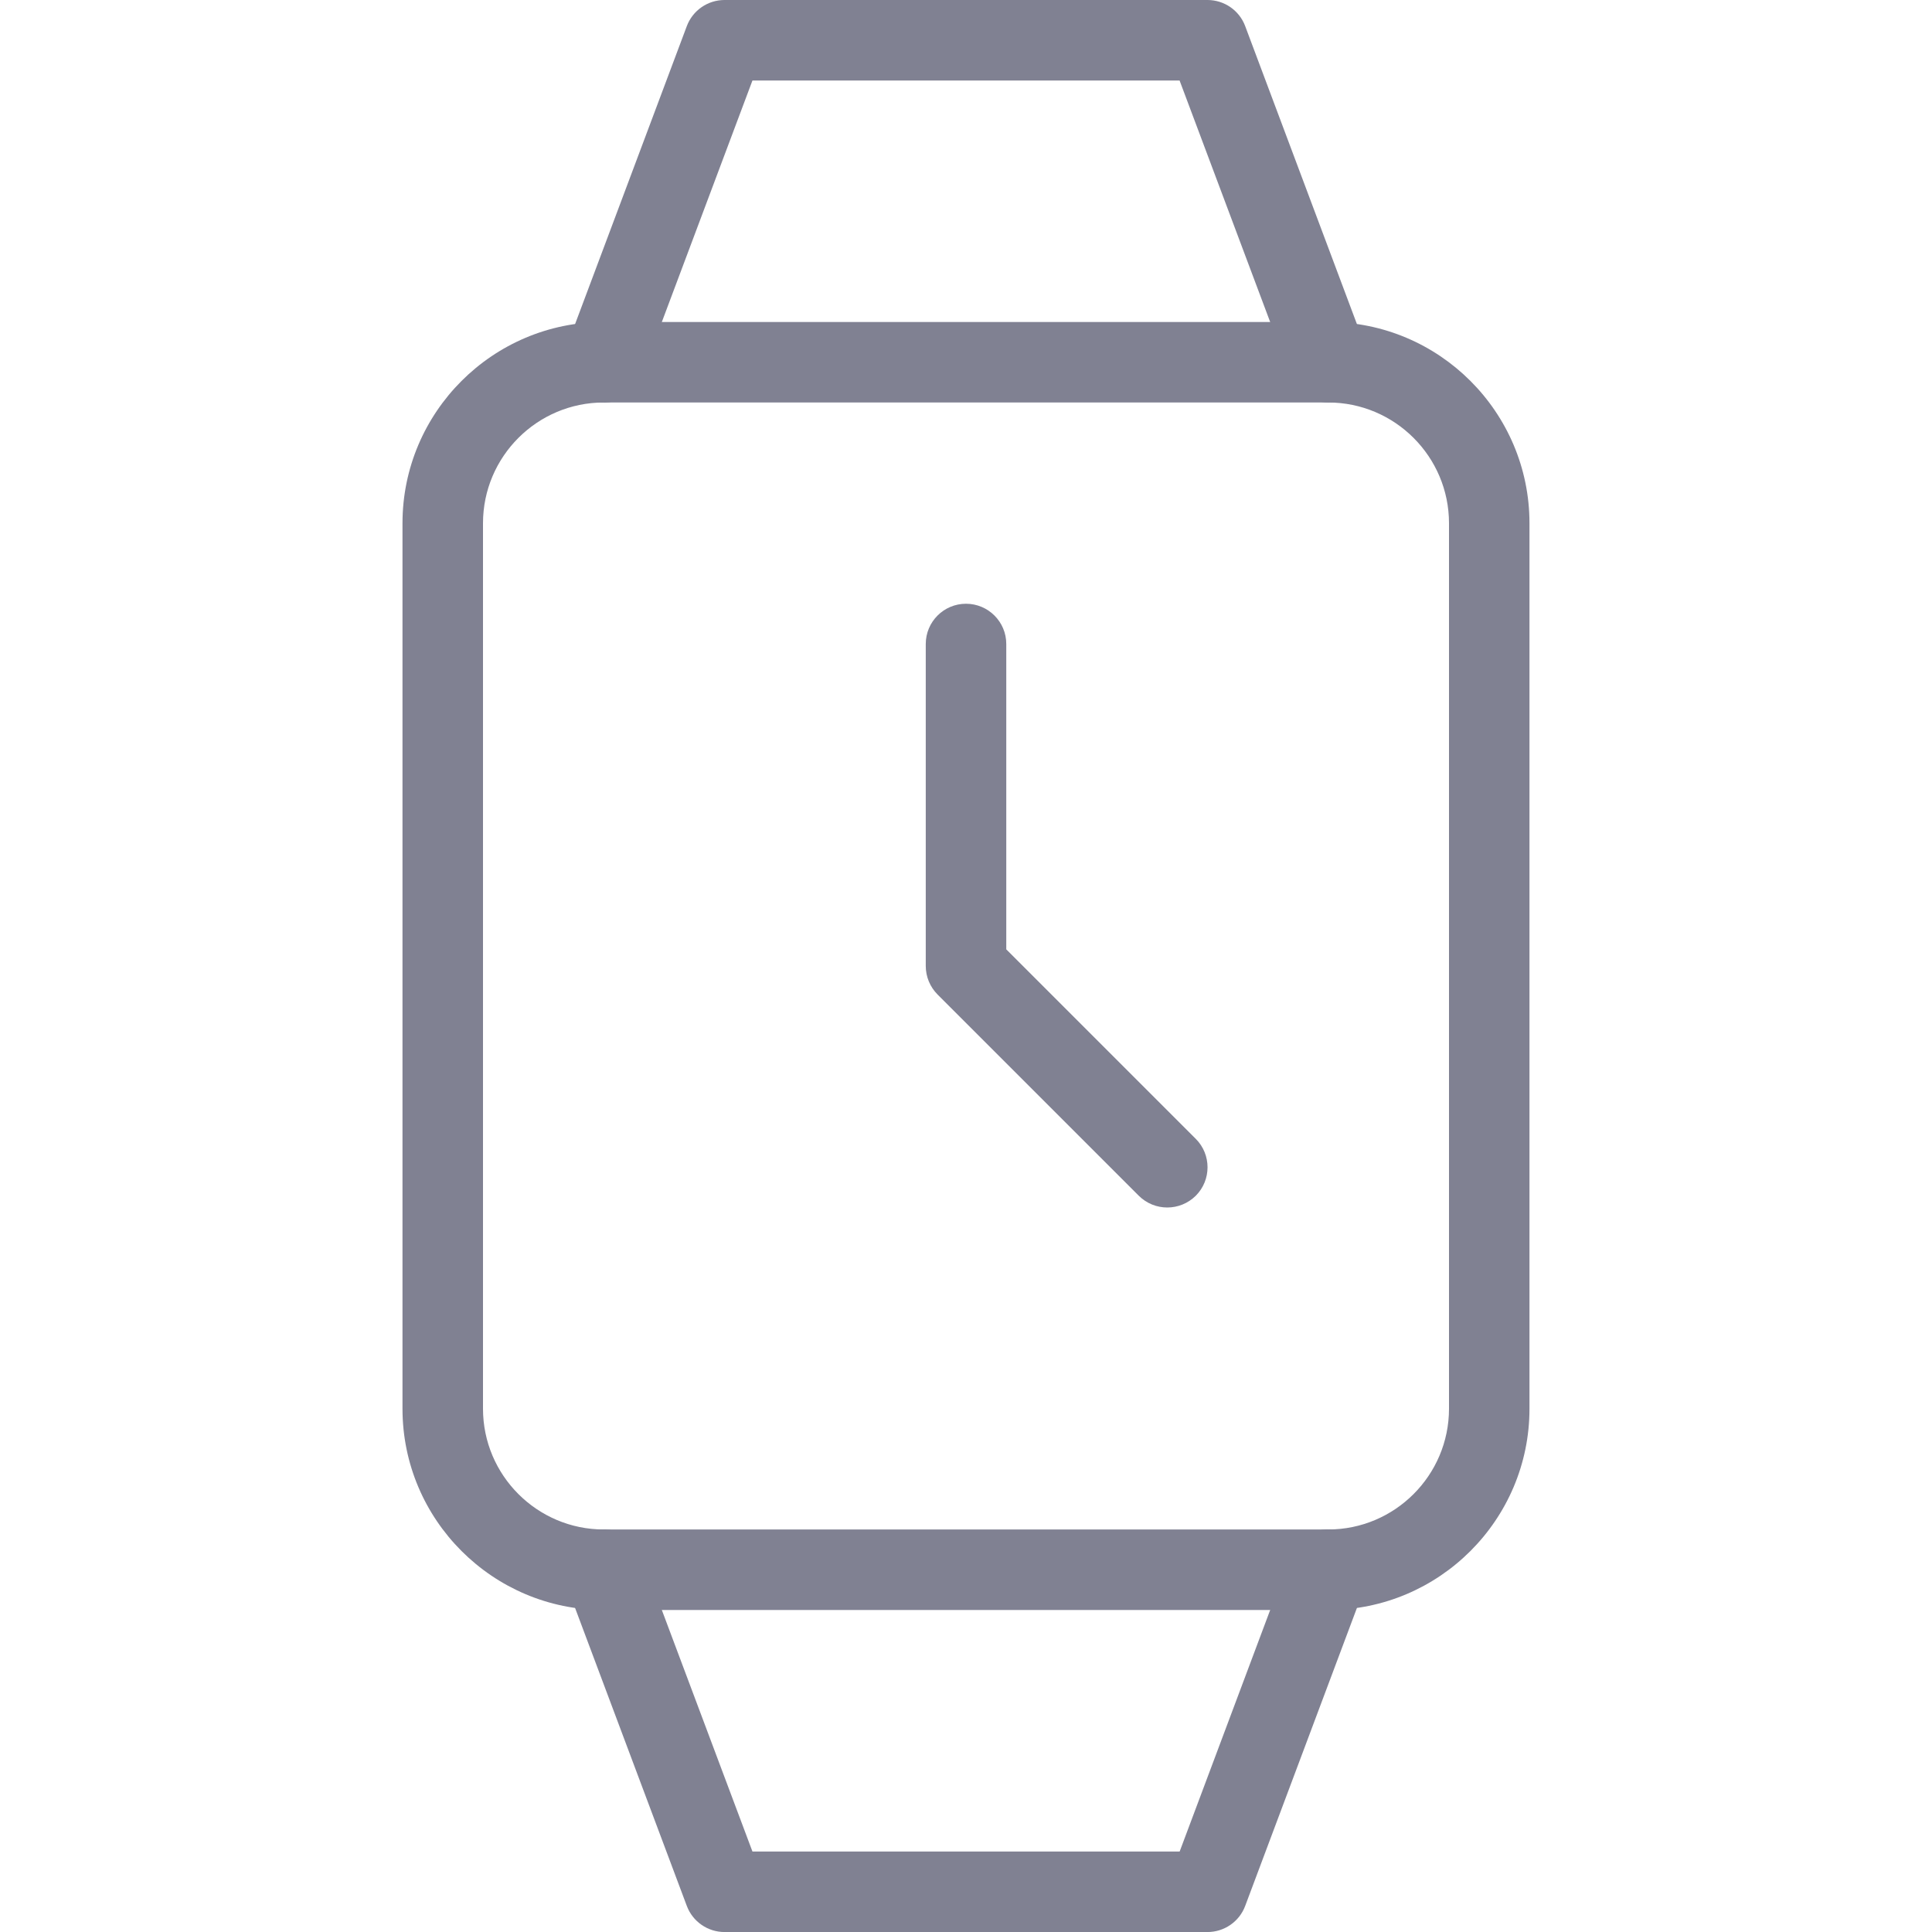 <svg width="58" height="58" viewBox="0 0 58 58" fill="none" xmlns="http://www.w3.org/2000/svg">
<g clip-path="url(#clip0)">
<path d="M39.875 48.333H18.125C14.794 48.333 12.083 45.624 12.083 42.291V15.708C12.083 12.375 14.794 9.666 18.125 9.666H39.875C43.205 9.666 45.916 12.375 45.916 15.708V42.291C45.916 45.624 43.205 48.333 39.875 48.333ZM18.125 12.083C16.126 12.083 14.5 13.709 14.5 15.708V42.291C14.5 44.29 16.126 45.916 18.125 45.916H39.875C41.873 45.916 43.5 44.29 43.5 42.291V15.708C43.5 13.709 41.873 12.083 39.875 12.083H18.125Z" fill="#808192"/>
<path d="M35.042 36.25C34.733 36.25 34.423 36.132 34.187 35.897L28.145 29.855C27.92 29.628 27.792 29.321 27.792 29V19.333C27.792 18.666 28.333 18.125 29 18.125C29.667 18.125 30.209 18.666 30.209 19.333V28.5L35.898 34.189C36.369 34.66 36.369 35.426 35.898 35.897C35.661 36.132 35.351 36.25 35.042 36.25Z" fill="#808192"/>
<path d="M36.25 58.001H21.75C21.248 58.001 20.796 57.689 20.619 57.218L16.994 47.551C16.76 46.925 17.076 46.229 17.7 45.995C18.326 45.751 19.022 46.074 19.256 46.7L22.589 55.584H35.414L38.744 46.7C38.979 46.074 39.672 45.748 40.301 45.995C40.924 46.229 41.241 46.925 41.006 47.551L37.381 57.218C37.205 57.689 36.753 58.001 36.25 58.001Z" fill="#808192"/>
<path d="M39.875 12.083C39.387 12.083 38.926 11.784 38.744 11.3L35.412 2.417H22.589L19.256 11.3C19.022 11.924 18.326 12.248 17.7 12.006C17.076 11.772 16.76 11.076 16.994 10.45L20.619 0.783C20.796 0.312 21.248 0 21.75 0H36.25C36.753 0 37.205 0.312 37.381 0.783L41.006 10.45C41.241 11.076 40.924 11.772 40.301 12.006C40.16 12.059 40.018 12.083 39.875 12.083Z" fill="#808192"/>
</g>
<defs>
<clipPath id="clip0">
<rect width="58" height="58" fill="white"/>
</clipPath>
</defs>
</svg>
